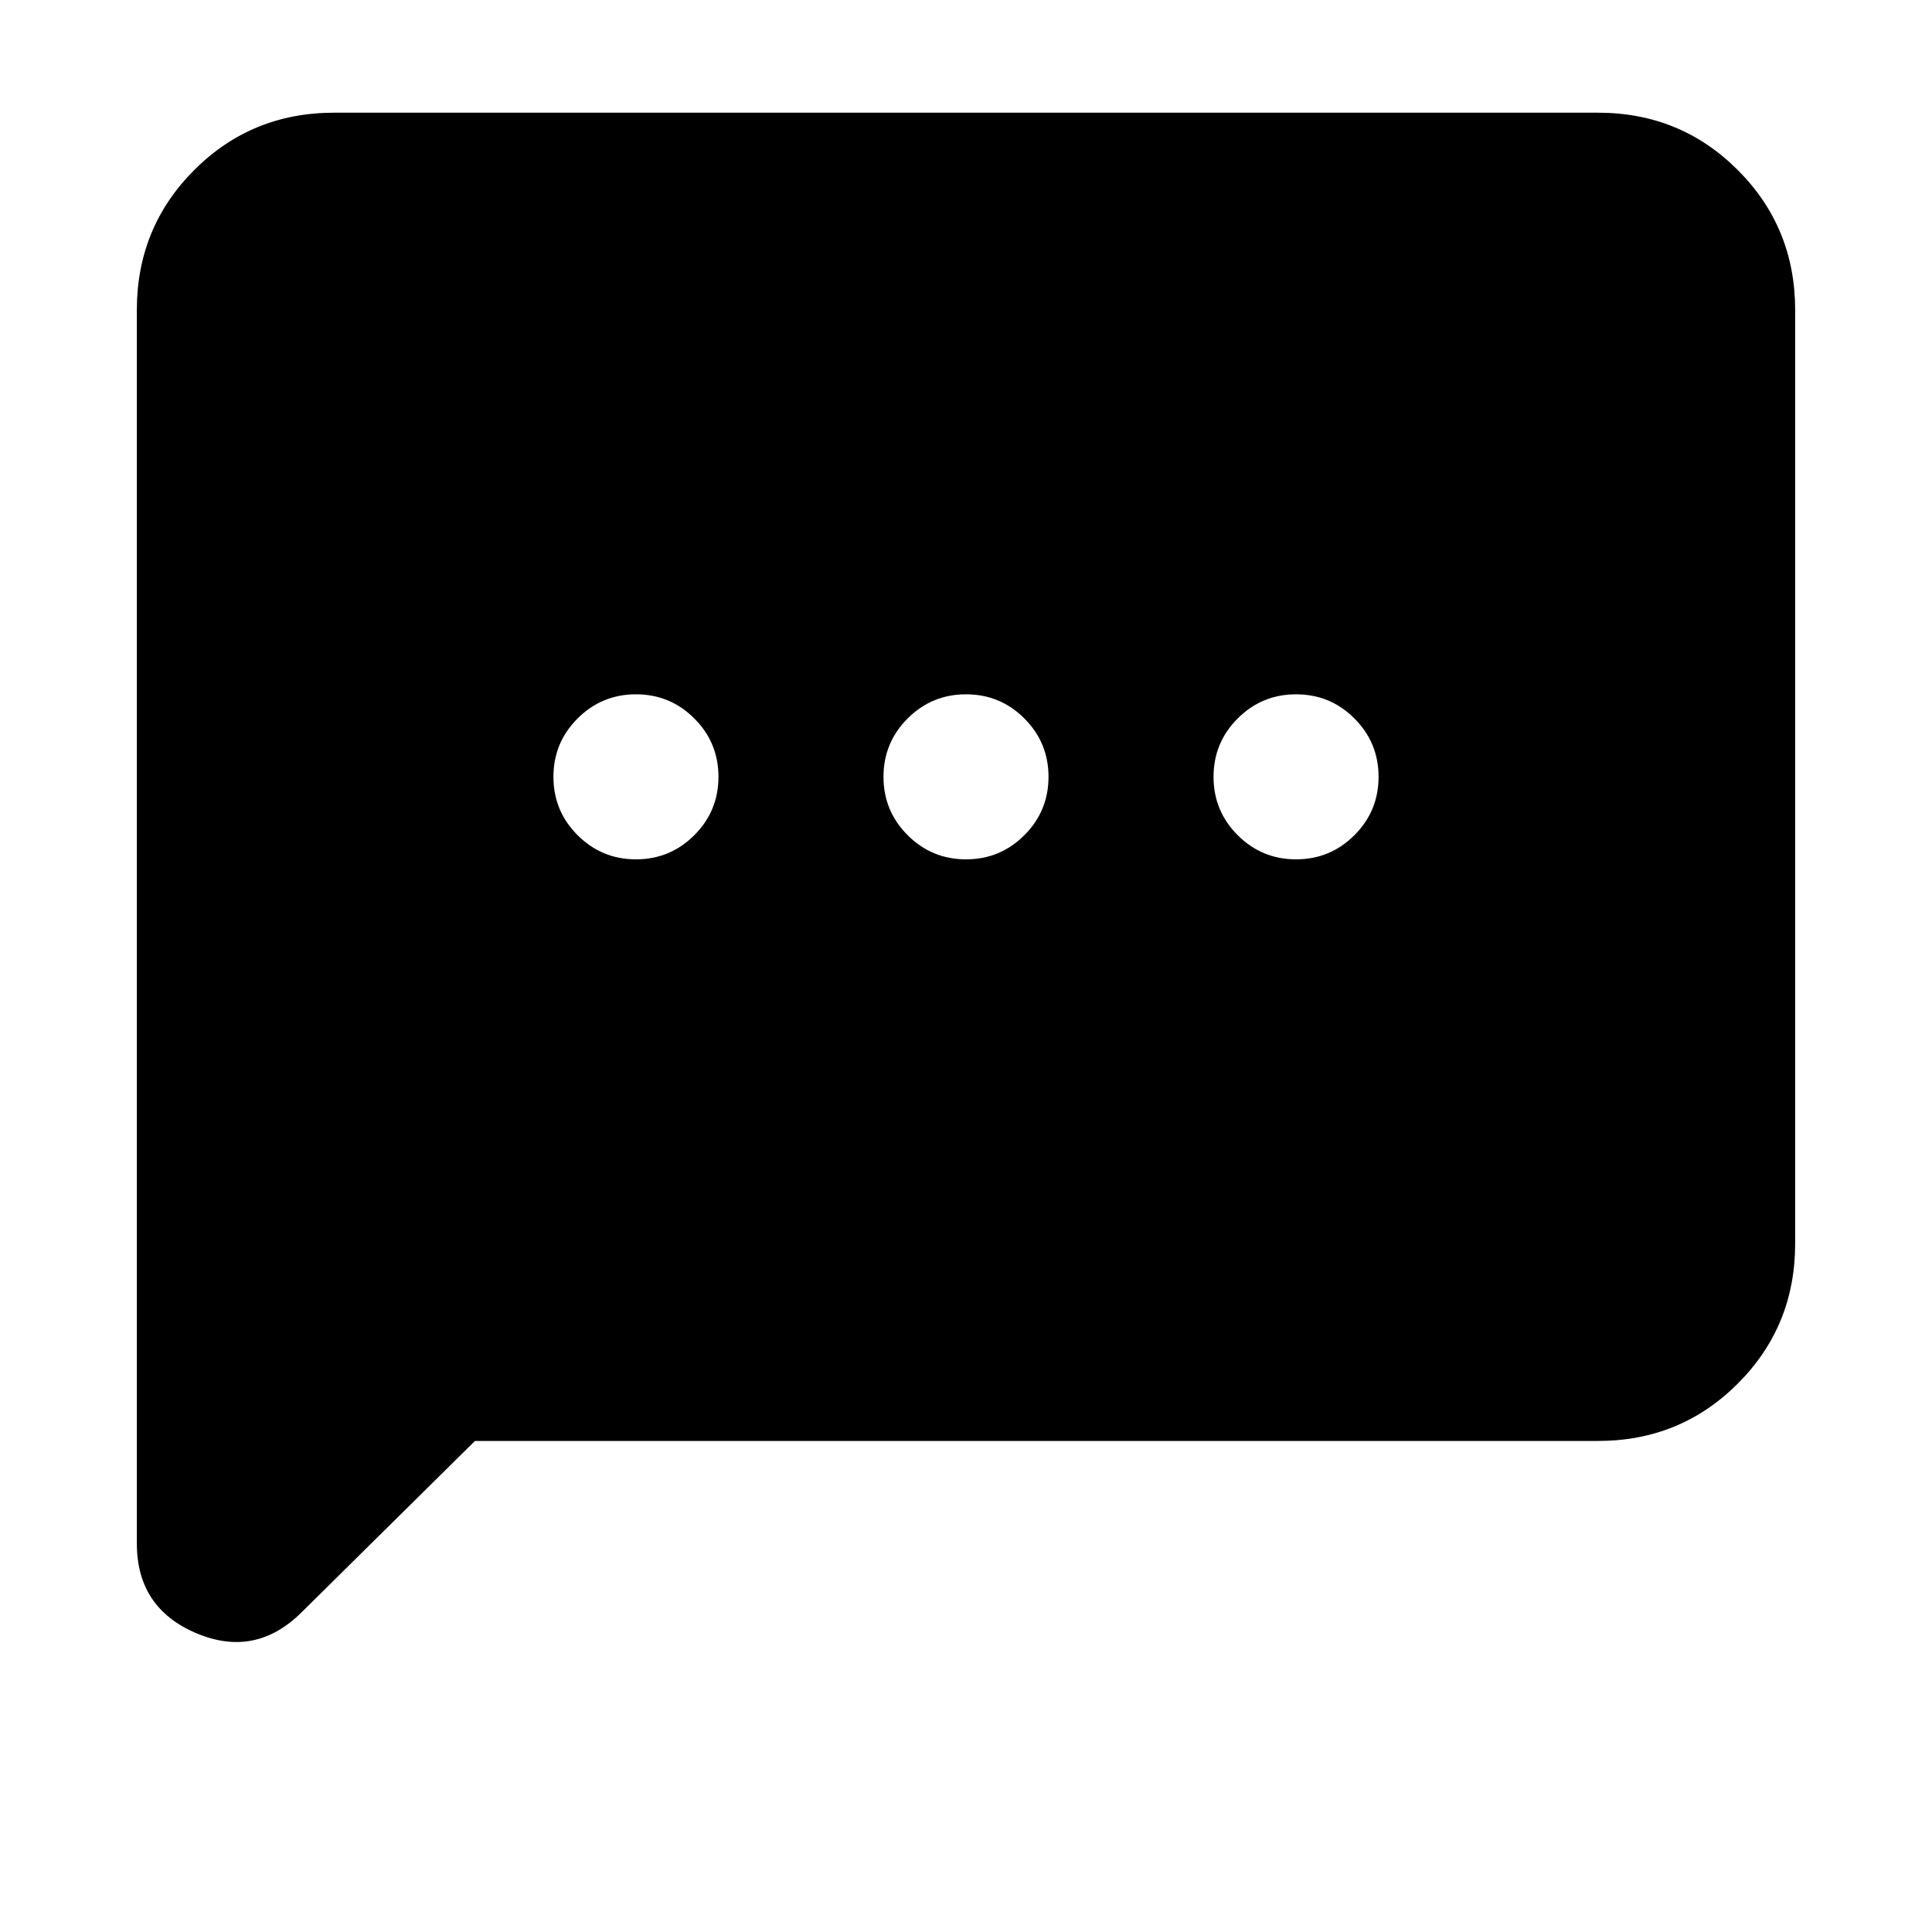 <svg xmlns="http://www.w3.org/2000/svg" height="24" width="24"><path d="M7.9 10.675Q8.325 10.675 8.625 10.375Q8.925 10.075 8.925 9.65Q8.925 9.225 8.625 8.925Q8.325 8.625 7.9 8.625Q7.475 8.625 7.175 8.925Q6.875 9.225 6.875 9.65Q6.875 10.075 7.175 10.375Q7.475 10.675 7.9 10.675ZM12 10.675Q12.425 10.675 12.725 10.375Q13.025 10.075 13.025 9.65Q13.025 9.225 12.725 8.925Q12.425 8.625 12 8.625Q11.575 8.625 11.275 8.925Q10.975 9.225 10.975 9.65Q10.975 10.075 11.275 10.375Q11.575 10.675 12 10.675ZM16.1 10.675Q16.525 10.675 16.825 10.375Q17.125 10.075 17.125 9.65Q17.125 9.225 16.825 8.925Q16.525 8.625 16.1 8.625Q15.675 8.625 15.375 8.925Q15.075 9.225 15.075 9.65Q15.075 10.075 15.375 10.375Q15.675 10.675 16.1 10.675ZM1.7 19.175V3.85Q1.7 2.825 2.413 2.112Q3.125 1.4 4.15 1.4H19.85Q20.875 1.4 21.587 2.112Q22.3 2.825 22.3 3.85V15.45Q22.3 16.475 21.587 17.188Q20.875 17.9 19.85 17.9H5.9L3.75 20.025Q3.175 20.6 2.438 20.288Q1.7 19.975 1.7 19.175Z"/></svg>